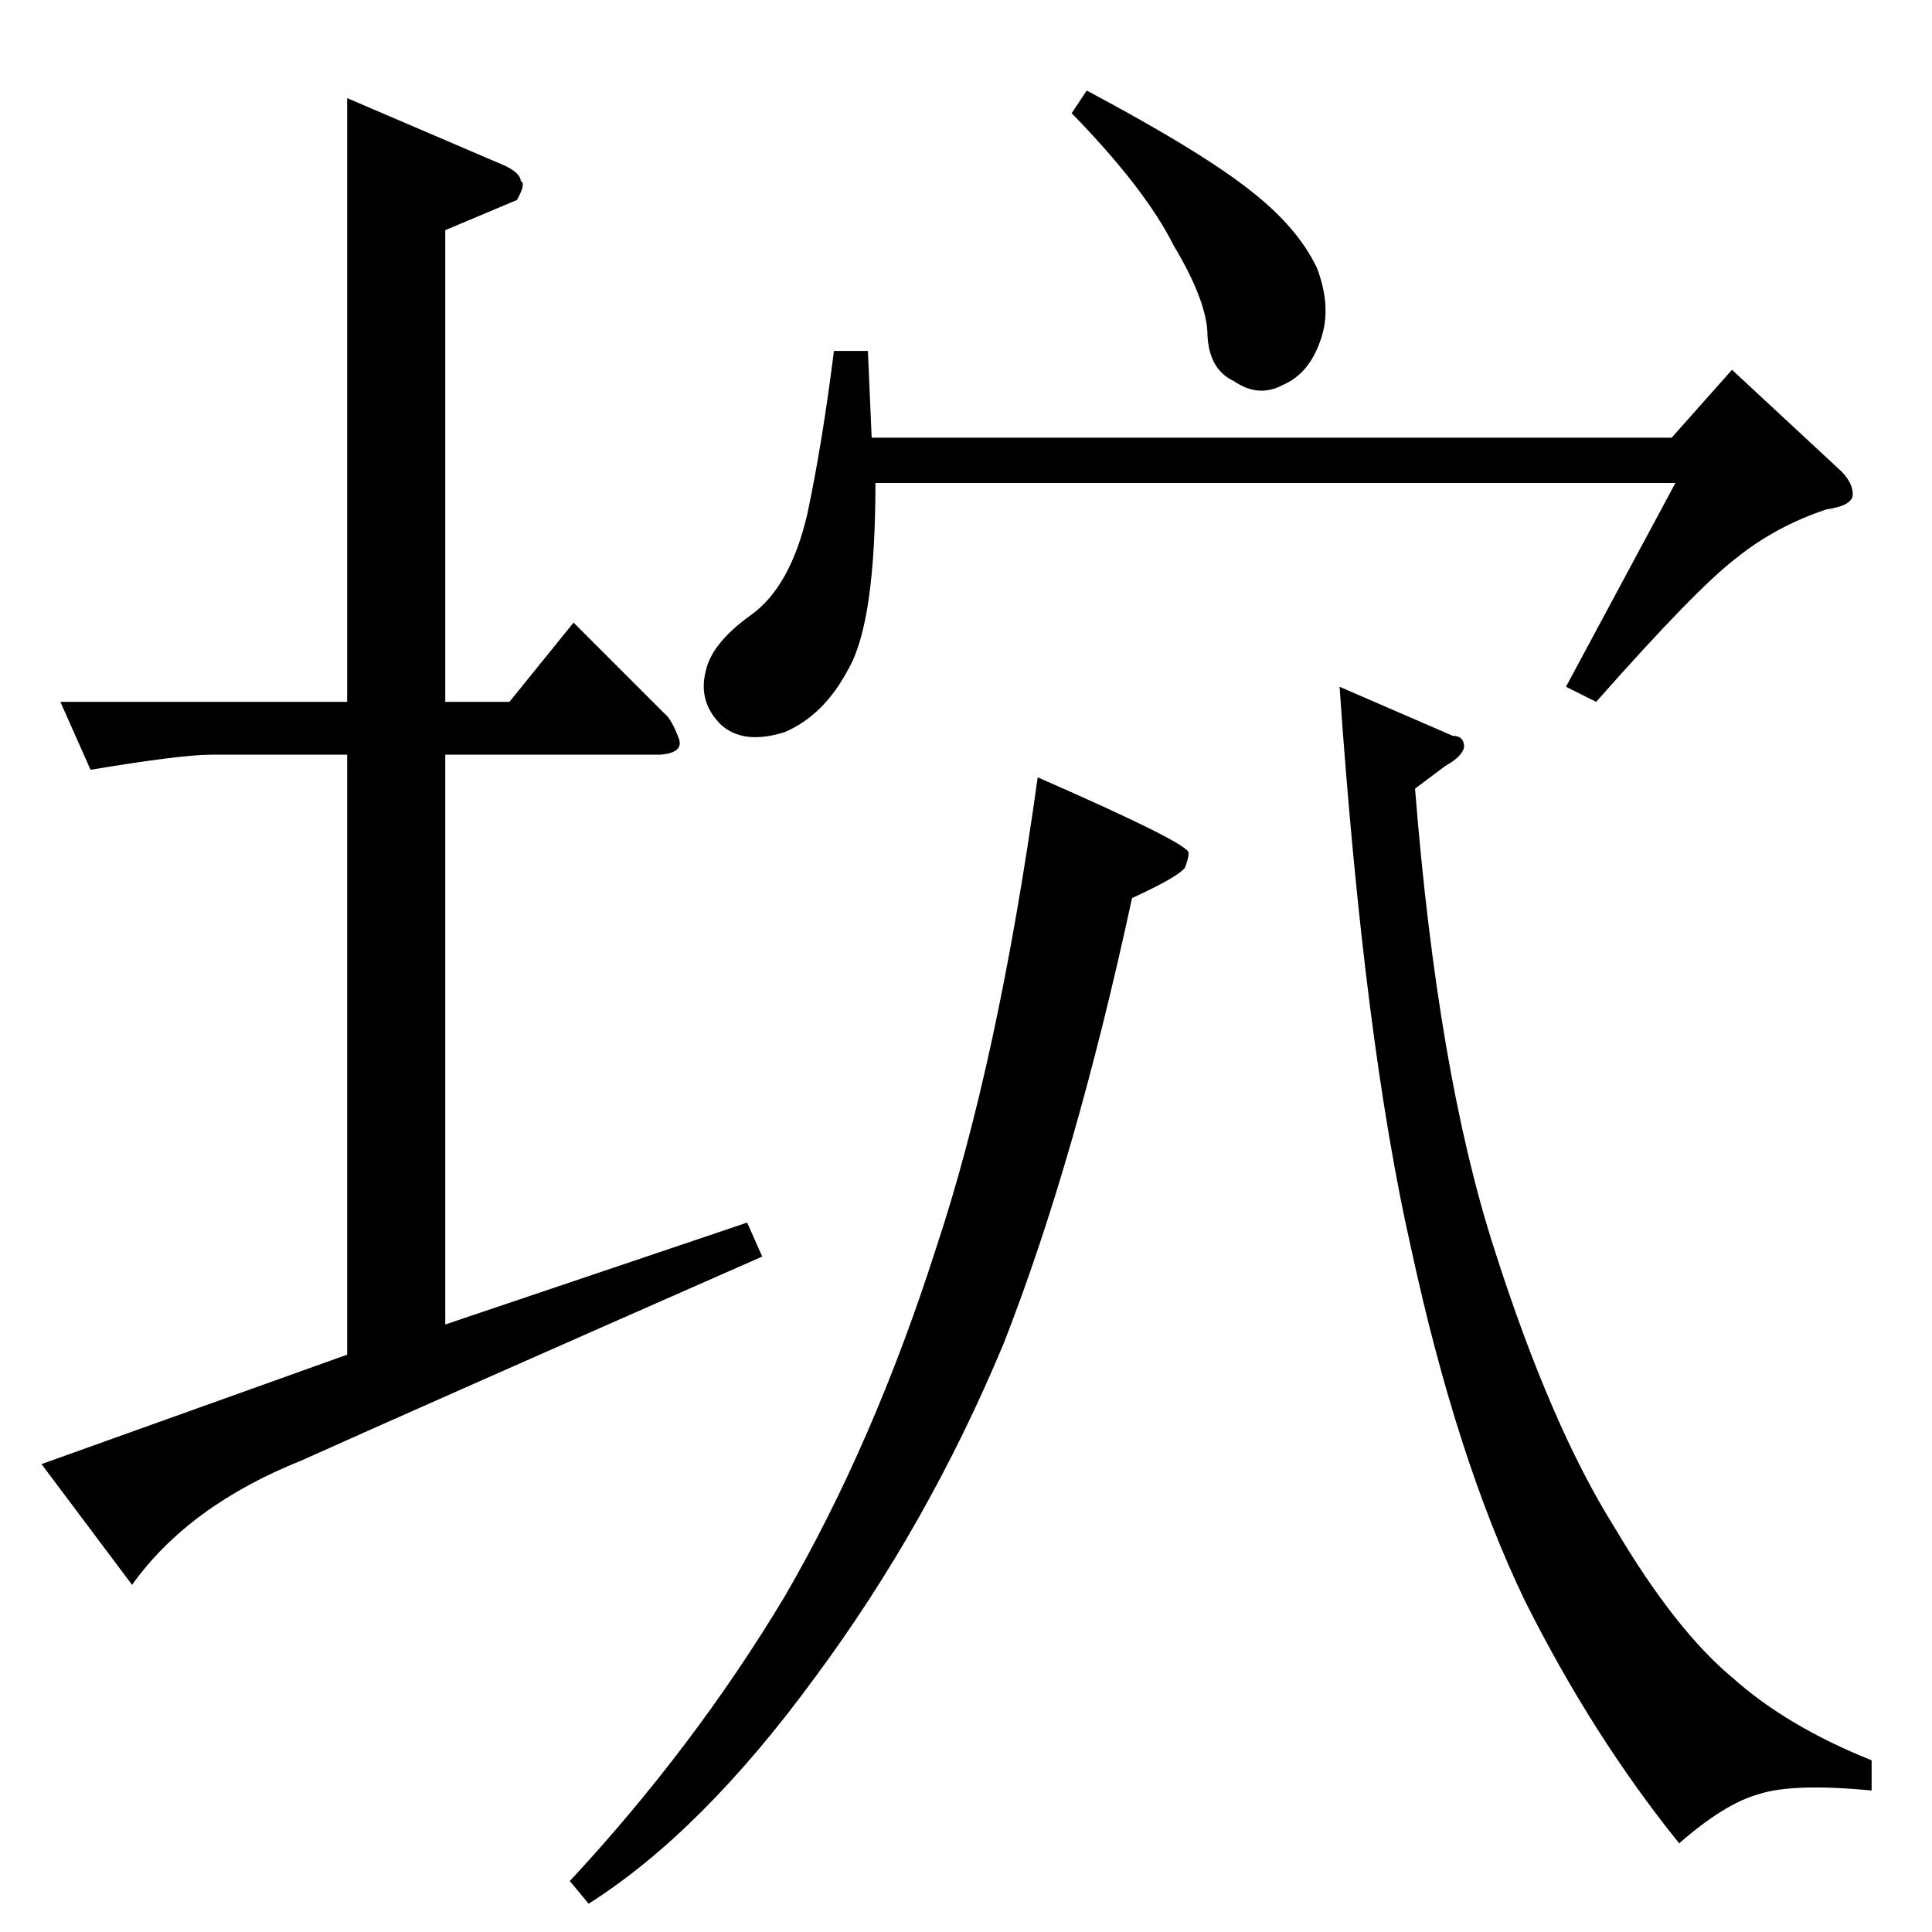 <?xml version="1.0" standalone="no"?>
<!DOCTYPE svg PUBLIC "-//W3C//DTD SVG 1.1//EN" "http://www.w3.org/Graphics/SVG/1.1/DTD/svg11.dtd" >
<svg xmlns="http://www.w3.org/2000/svg" xmlns:xlink="http://www.w3.org/1999/xlink" version="1.1" viewBox="0 -205 1024 1024">
  <g transform="matrix(1 0 0 -1 0 819)">
   <path fill="currentColor"
d="M886 792l32 36l56 -52q8 -7 8 -14q0 -6 -14 -8q-27 -9 -48 -26q-21 -16 -74 -76l-16 8l58 108h-424q0 -73 -14 -98q-13 -25 -34 -34q-22 -7 -34 4q-12 12 -8 28q3 15 24 30t30 54q8 38 14 86h18l2 -46h424v0v0zM568 964l8 12q62 -33 88 -54q24 -19 34 -40q8 -21 2 -38
q-6 -18 -20 -24q-13 -7 -26 2q-13 6 -14 24q0 18 -18 48q-15 30 -54 70v0v0zM550 612q80 -35 80 -40q0 -3 -2 -8q-4 -5 -28 -16q-30 -139 -68 -236q-40 -96 -100 -177q-60 -82 -120 -120l-10 12q66 71 114 151q47 81 80 184q33 99 54 250v0v0v0zM710 660l60 -26q6 0 6 -6
q-1 -5 -10 -10l-16 -12q12 -151 42 -244q30 -94 64 -148q32 -54 62 -79q29 -26 74 -44v-16q-42 4 -60 -2q-18 -5 -42 -26q-46 57 -82 129q-36 75 -60 186q-25 110 -38 298v0v0v0zM32 652h152v320l84 -36q8 -4 8 -8q3 -1 -2 -10l-38 -16v-250h34l34 42l48 -48q4 -3 8 -14
q2 -7 -10 -8h-114v-302l160 54l8 -18q-184 -81 -244 -108q-60 -24 -90 -66l-48 64l162 58v318h-72q-16 0 -64 -8l-16 36v0v0z" />
  </g>

</svg>
